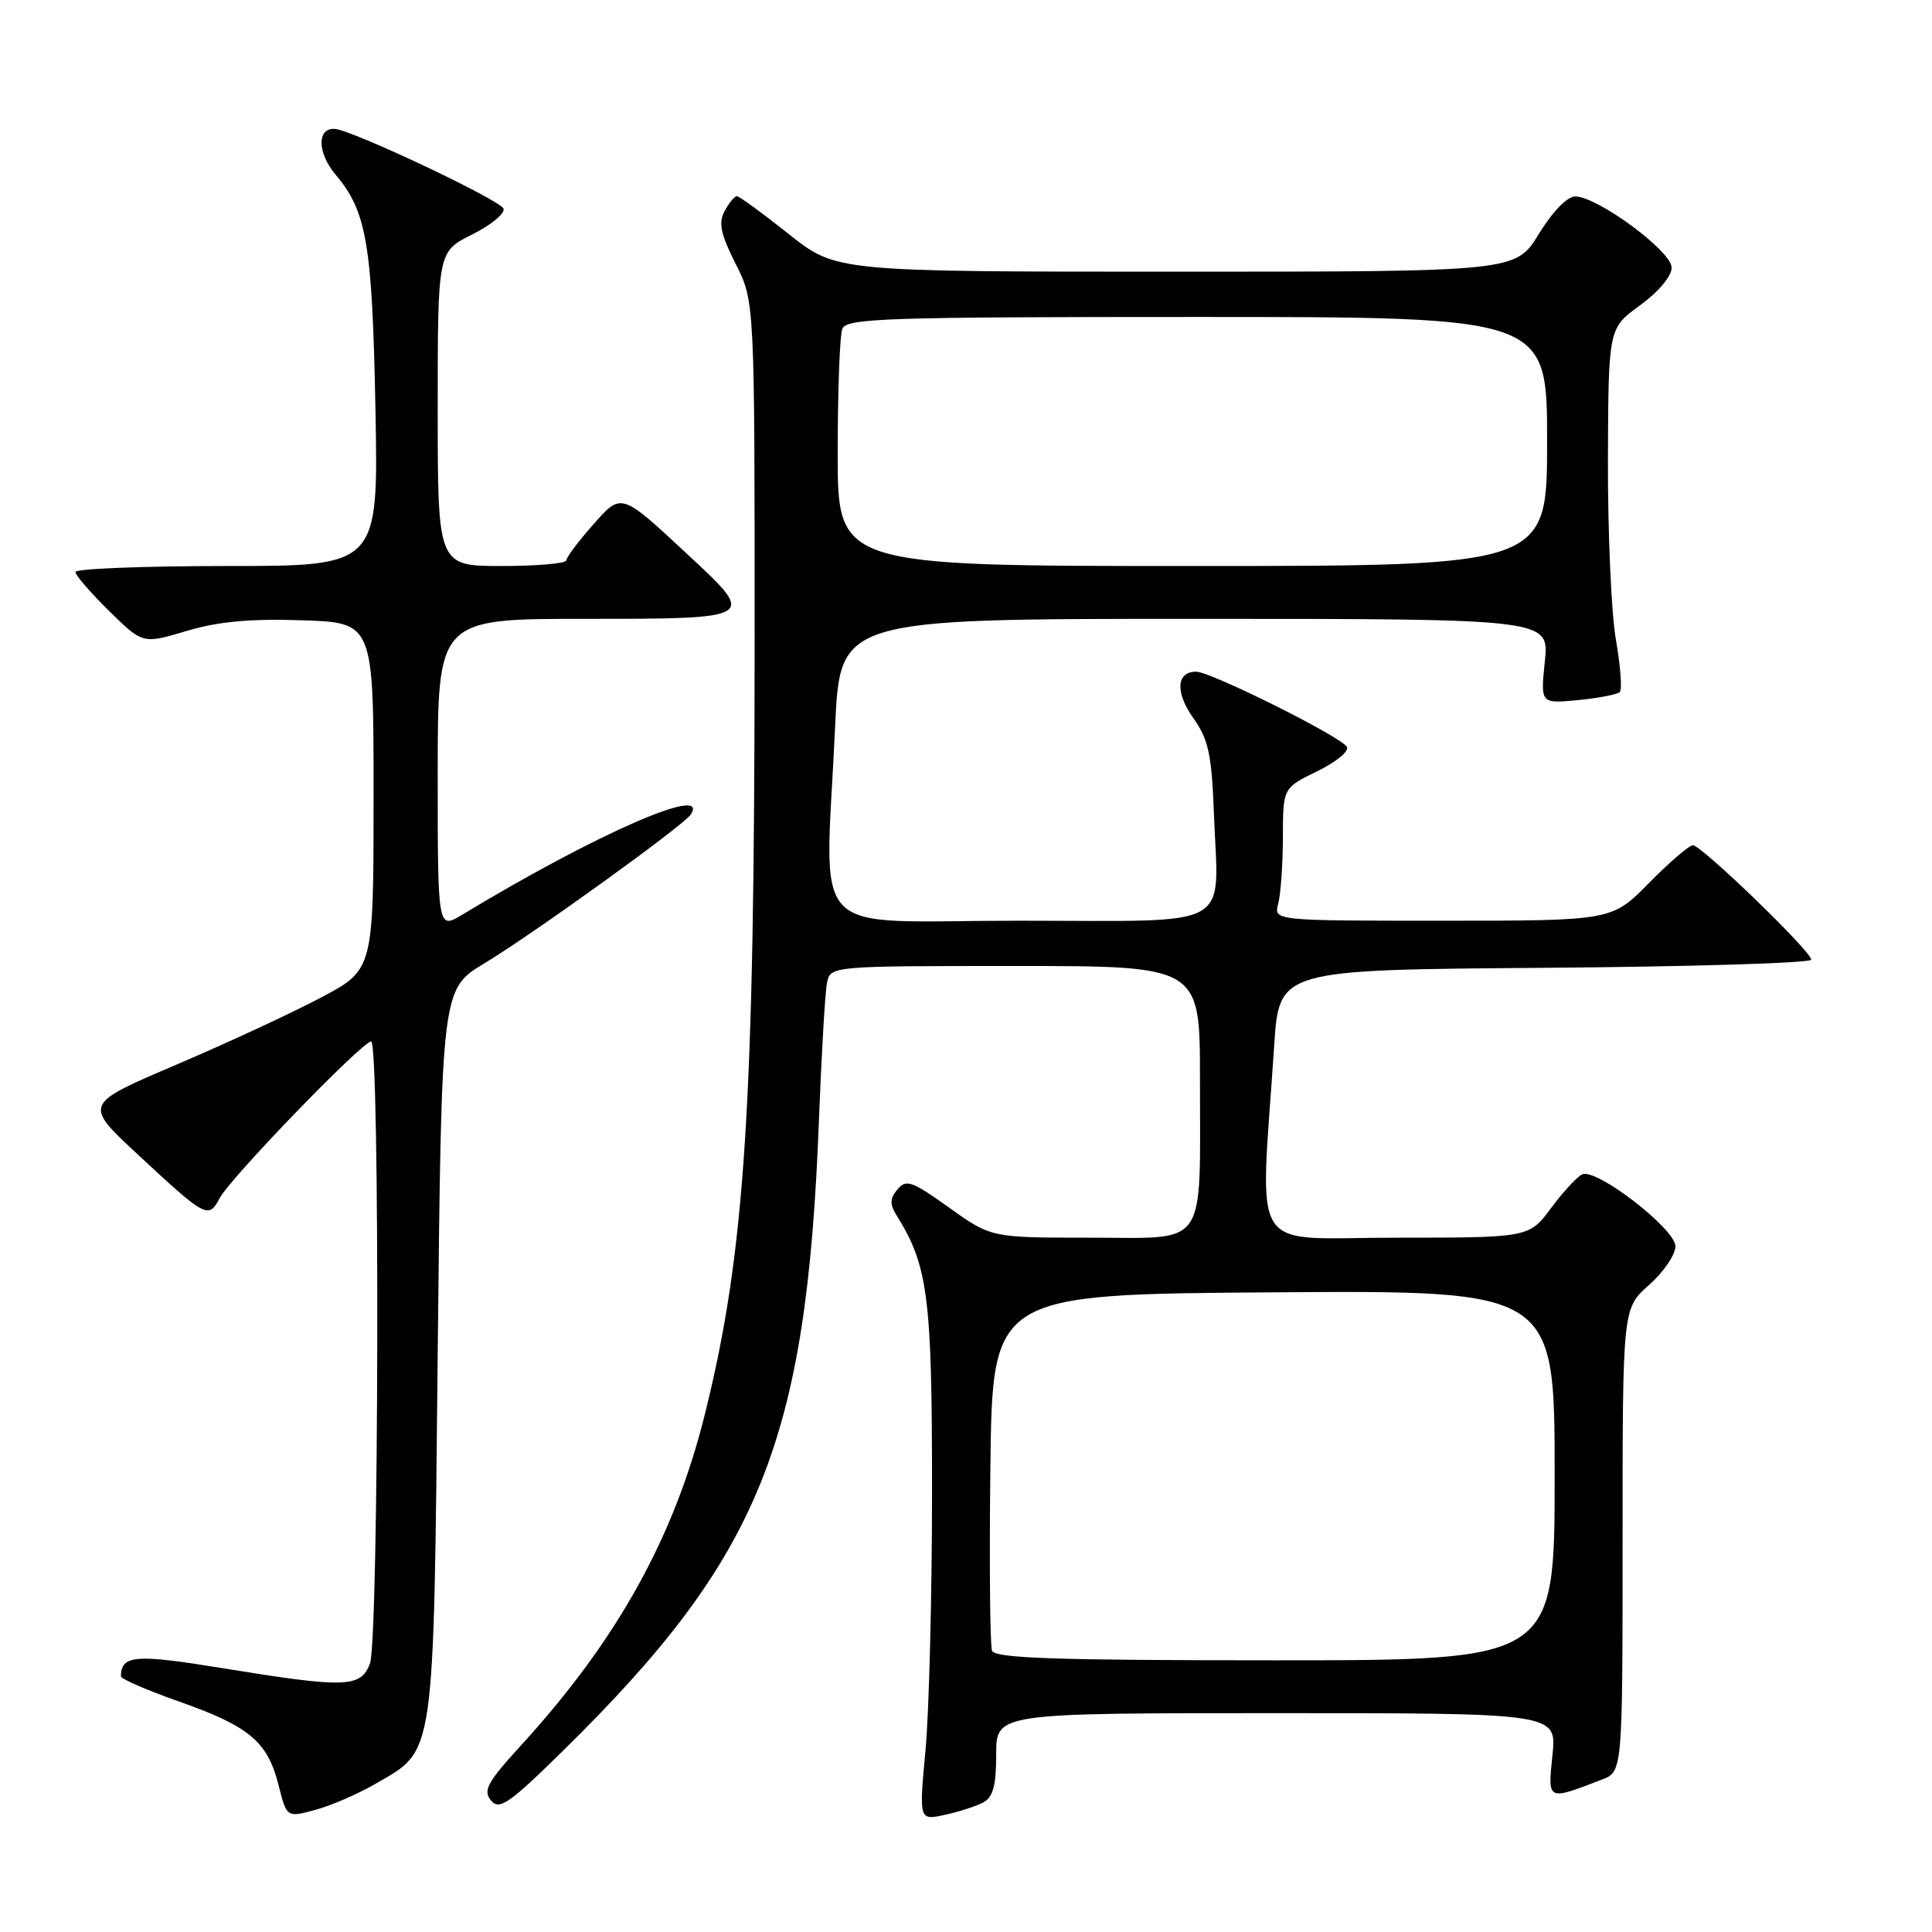 <?xml version="1.0" encoding="UTF-8" standalone="no"?>
<!DOCTYPE svg PUBLIC "-//W3C//DTD SVG 1.1//EN" "http://www.w3.org/Graphics/SVG/1.1/DTD/svg11.dtd" >
<svg xmlns="http://www.w3.org/2000/svg" xmlns:xlink="http://www.w3.org/1999/xlink" version="1.1" viewBox="0 0 256 256">
 <g >
 <path fill="currentColor"
d=" M 49.74 236.37 C 57.70 231.78 57.44 233.62 58.00 179.28 C 58.50 131.07 58.50 131.07 64.18 127.65 C 70.67 123.74 90.69 109.30 91.55 107.91 C 94.04 103.89 78.91 110.53 61.25 121.20 C 58.00 123.16 58.00 123.16 58.00 102.58 C 58.00 82.00 58.00 82.00 77.50 82.00 C 100.17 82.00 100.24 81.96 91.46 73.79 C 82.14 65.12 82.41 65.20 78.48 69.65 C 76.61 71.77 75.06 73.84 75.04 74.25 C 75.02 74.66 71.17 75.00 66.50 75.00 C 58.00 75.00 58.00 75.00 58.00 54.18 C 58.00 33.35 58.00 33.35 62.55 31.08 C 65.05 29.83 66.93 28.29 66.72 27.65 C 66.35 26.54 46.68 17.23 44.36 17.08 C 41.98 16.92 42.03 20.25 44.46 23.13 C 48.61 28.06 49.32 32.28 49.75 54.25 C 50.14 75.00 50.14 75.00 30.07 75.00 C 19.03 75.00 10.00 75.36 10.00 75.79 C 10.00 76.23 12.01 78.55 14.46 80.96 C 18.92 85.34 18.92 85.34 24.71 83.61 C 28.89 82.36 33.13 81.96 40.00 82.19 C 49.50 82.50 49.50 82.50 49.50 105.50 C 49.50 128.50 49.50 128.50 42.50 132.20 C 38.65 134.24 30.01 138.24 23.29 141.11 C 11.09 146.31 11.09 146.31 18.18 152.90 C 27.28 161.37 27.63 161.56 29.10 158.77 C 30.51 156.09 48.00 138.00 49.18 138.00 C 50.36 138.00 50.21 217.31 49.02 220.43 C 47.81 223.64 45.80 223.70 29.53 221.05 C 17.88 219.15 16.09 219.29 16.02 222.12 C 16.01 222.46 19.49 223.97 23.75 225.47 C 33.03 228.74 35.45 230.77 36.90 236.50 C 37.99 240.84 37.99 240.84 41.74 239.83 C 43.81 239.28 47.41 237.72 49.74 236.37 Z  M 130.25 238.85 C 131.59 238.14 132.00 236.65 132.00 232.46 C 132.00 227.00 132.00 227.00 169.14 227.00 C 206.28 227.00 206.28 227.00 205.71 232.55 C 205.08 238.67 204.96 238.61 212.25 235.81 C 215.00 234.76 215.00 234.76 215.00 204.06 C 215.00 173.37 215.00 173.37 218.50 170.27 C 220.43 168.57 222.00 166.26 222.00 165.14 C 222.00 162.85 211.62 154.81 209.67 155.60 C 209.03 155.86 207.18 157.85 205.56 160.03 C 202.62 164.00 202.62 164.00 184.96 164.00 C 165.13 164.00 166.97 166.90 168.84 138.50 C 169.50 128.50 169.50 128.50 204.75 128.24 C 224.14 128.09 240.00 127.61 240.00 127.16 C 240.00 126.06 225.45 112.00 224.32 112.00 C 223.83 112.00 221.21 114.25 218.50 117.00 C 213.58 122.00 213.58 122.00 191.17 122.00 C 168.77 122.00 168.77 122.00 169.37 119.75 C 169.70 118.51 169.98 114.55 169.99 110.95 C 170.00 104.40 170.00 104.40 174.55 102.19 C 177.05 100.97 178.82 99.52 178.47 98.96 C 177.62 97.57 160.42 89.00 158.49 89.00 C 155.85 89.00 155.70 91.77 158.16 95.21 C 160.12 97.97 160.56 99.99 160.85 107.79 C 161.43 123.43 164.04 122.00 134.98 122.00 C 106.47 122.00 109.34 125.04 110.66 96.25 C 111.31 82.00 111.31 82.00 158.30 82.00 C 205.28 82.00 205.28 82.00 204.70 87.62 C 204.12 93.24 204.12 93.24 209.08 92.77 C 211.81 92.50 214.31 92.02 214.63 91.70 C 214.96 91.37 214.72 88.24 214.11 84.72 C 213.50 81.21 213.03 70.50 213.06 60.92 C 213.12 43.50 213.12 43.50 217.31 40.46 C 219.77 38.67 221.50 36.60 221.50 35.46 C 221.50 33.29 211.74 26.08 208.74 26.03 C 207.69 26.01 205.74 28.01 203.90 31.00 C 200.83 36.00 200.83 36.00 155.81 36.00 C 110.78 36.00 110.78 36.00 104.50 31.00 C 101.04 28.25 97.96 26.00 97.64 26.00 C 97.33 26.00 96.59 26.89 96.01 27.98 C 95.17 29.54 95.49 31.02 97.47 34.95 C 100.00 39.93 100.00 39.93 99.99 85.22 C 99.98 146.74 98.75 165.85 93.41 187.35 C 89.36 203.68 81.80 217.31 69.02 231.29 C 64.57 236.16 63.97 237.26 65.06 238.57 C 66.17 239.91 67.44 239.03 74.78 231.81 C 100.73 206.27 106.89 191.06 108.51 148.50 C 108.85 139.70 109.33 131.49 109.58 130.25 C 110.04 128.00 110.04 128.00 134.52 128.00 C 159.00 128.00 159.00 128.00 159.00 142.87 C 159.00 165.76 160.20 164.00 144.54 164.00 C 131.33 164.00 131.33 164.00 125.77 160.02 C 120.84 156.49 120.06 156.22 118.92 157.60 C 117.89 158.83 117.88 159.57 118.83 161.09 C 122.97 167.73 123.50 171.84 123.50 197.50 C 123.50 211.25 123.11 226.71 122.64 231.85 C 121.77 241.21 121.77 241.21 125.14 240.49 C 126.99 240.09 129.29 239.35 130.25 238.85 Z  M 131.45 218.73 C 131.18 218.03 131.08 207.12 131.23 194.48 C 131.50 171.50 131.50 171.50 168.75 171.24 C 206.00 170.98 206.00 170.98 206.00 195.49 C 206.00 220.00 206.00 220.00 168.97 220.00 C 139.93 220.00 131.83 219.73 131.45 218.73 Z  M 111.00 60.08 C 111.00 51.88 111.27 44.45 111.61 43.58 C 112.15 42.17 117.23 42.00 158.61 42.00 C 205.00 42.00 205.00 42.00 205.00 58.50 C 205.00 75.00 205.00 75.00 158.00 75.00 C 111.00 75.00 111.00 75.00 111.00 60.08 Z "/>
</g>
</svg>